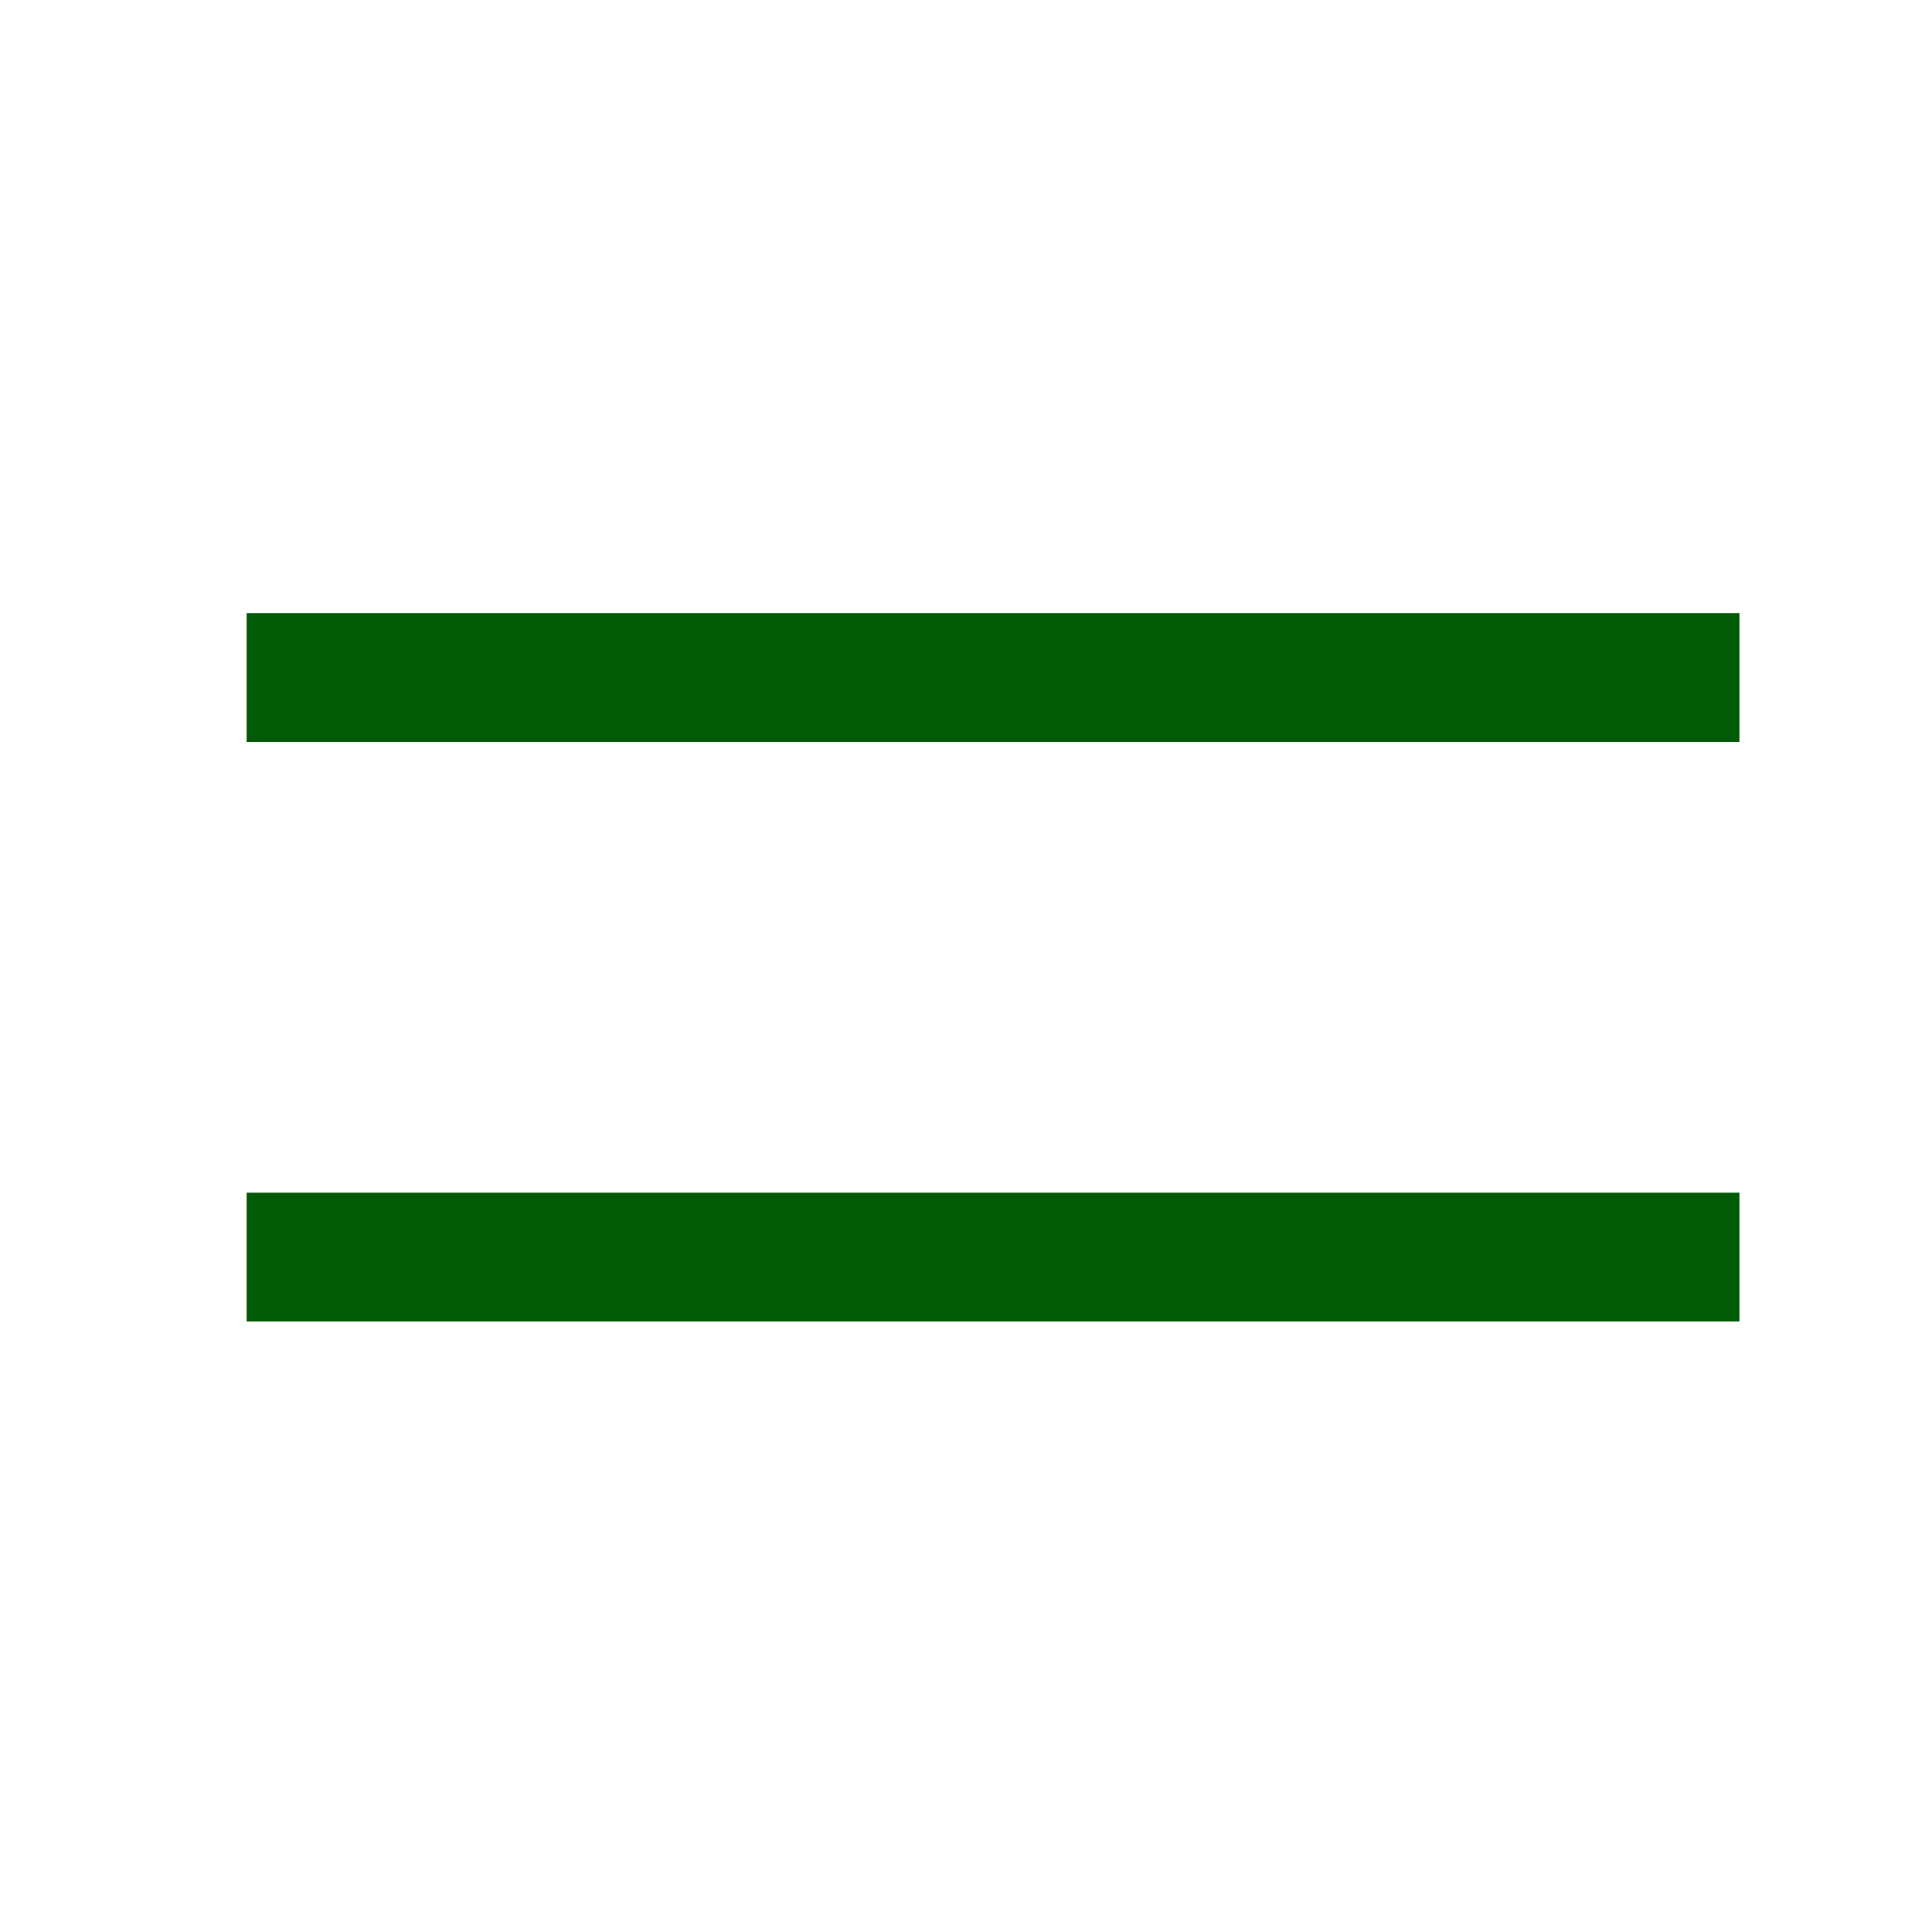 <svg xmlns="http://www.w3.org/2000/svg" viewBox="0 0 30 30" width="30" height="30">
	<style>
		tspan { white-space:pre }
		.shp0 { fill: #015a06 } 
	</style>
	<path id="Layer 1" class="shp0" d="M3.83 11.52L3.83 9.52L27.01 9.52L27.01 11.52L3.83 11.52Z" />
	<path id="Layer 1 copy" class="shp0" d="M3.83 20.52L3.83 18.52L27.01 18.52L27.01 20.52L3.83 20.52Z" />
</svg>